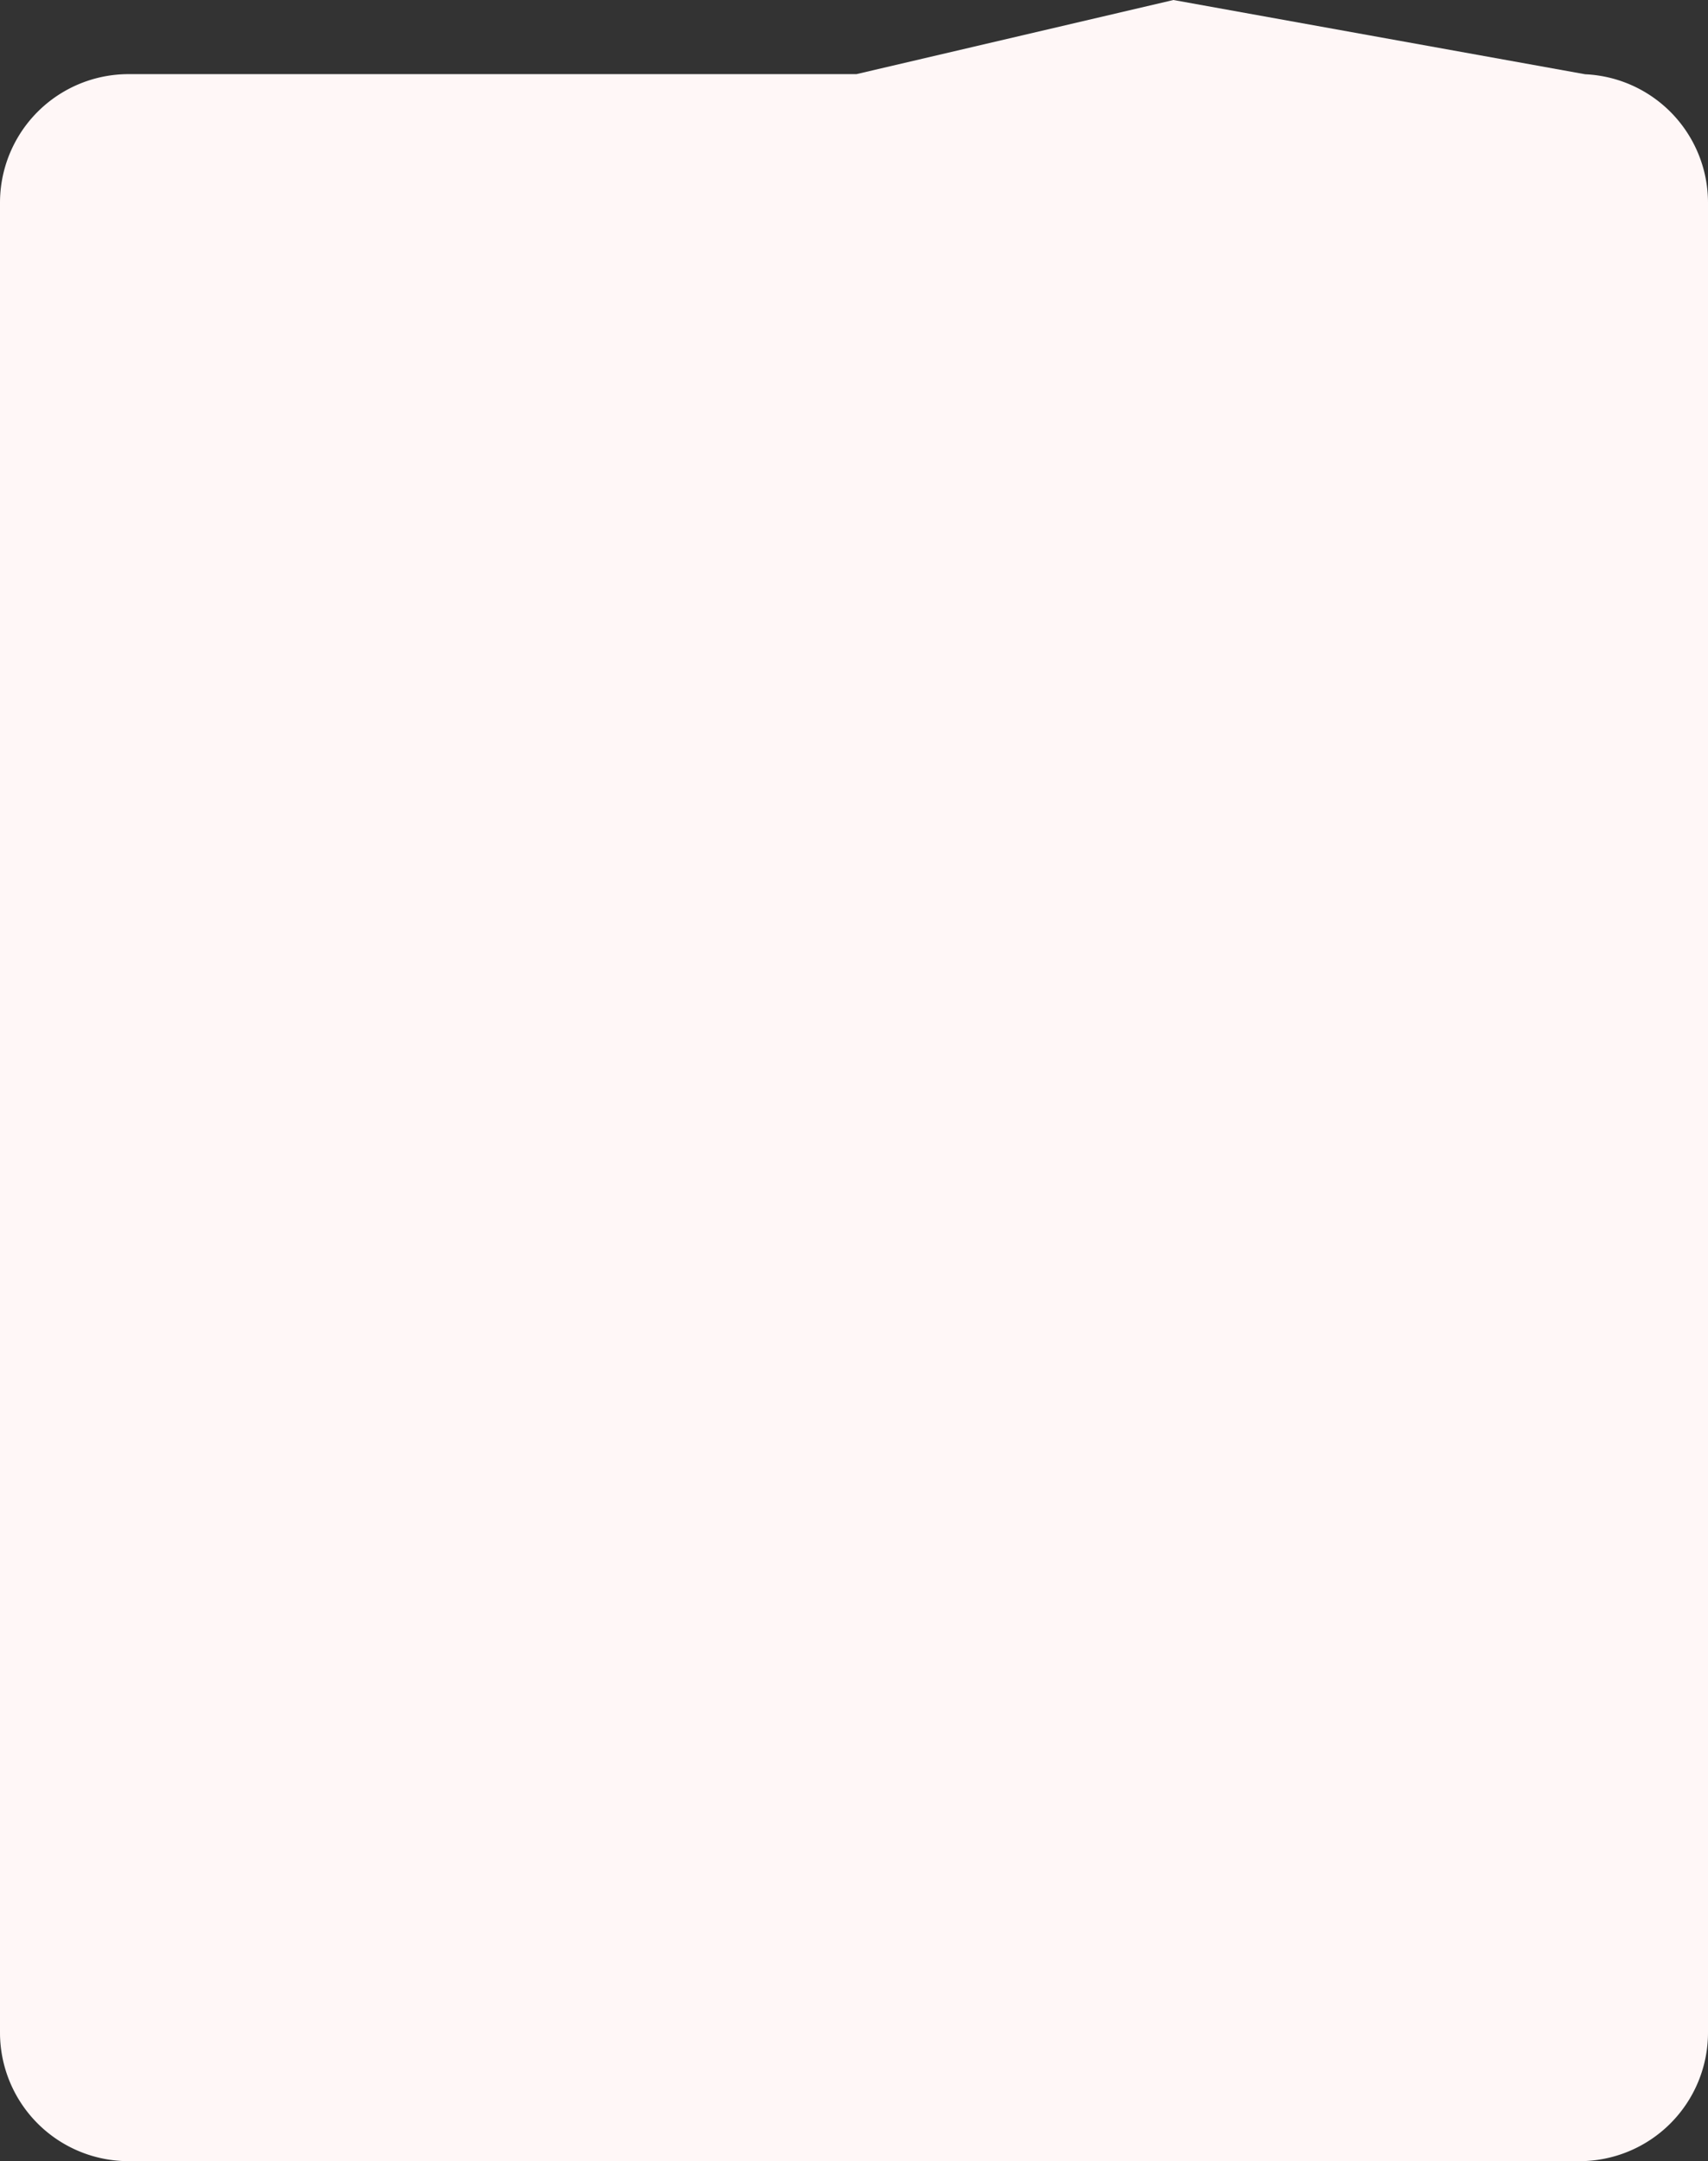 <svg xmlns="http://www.w3.org/2000/svg" width="465.001" height="588.176" viewBox="0 0 465.001 588.176">
  <rect x="0" y="0" width="465.001" height="588.176" fill="#333333" stroke="none"/>
  <path id="Union_4" data-name="Union 4" d="M-9723.5,3241.64a35,35,0,0,1-35-35v-498a35,35,0,0,1,35-35h198.169l86.294-20.175,112.1,20.21a35,35,0,0,1,33.438,34.968v498a35,35,0,0,1-35,35Z" transform="translate(9758.5 -2653.464)" fill="#fff7f7"/>
</svg>
